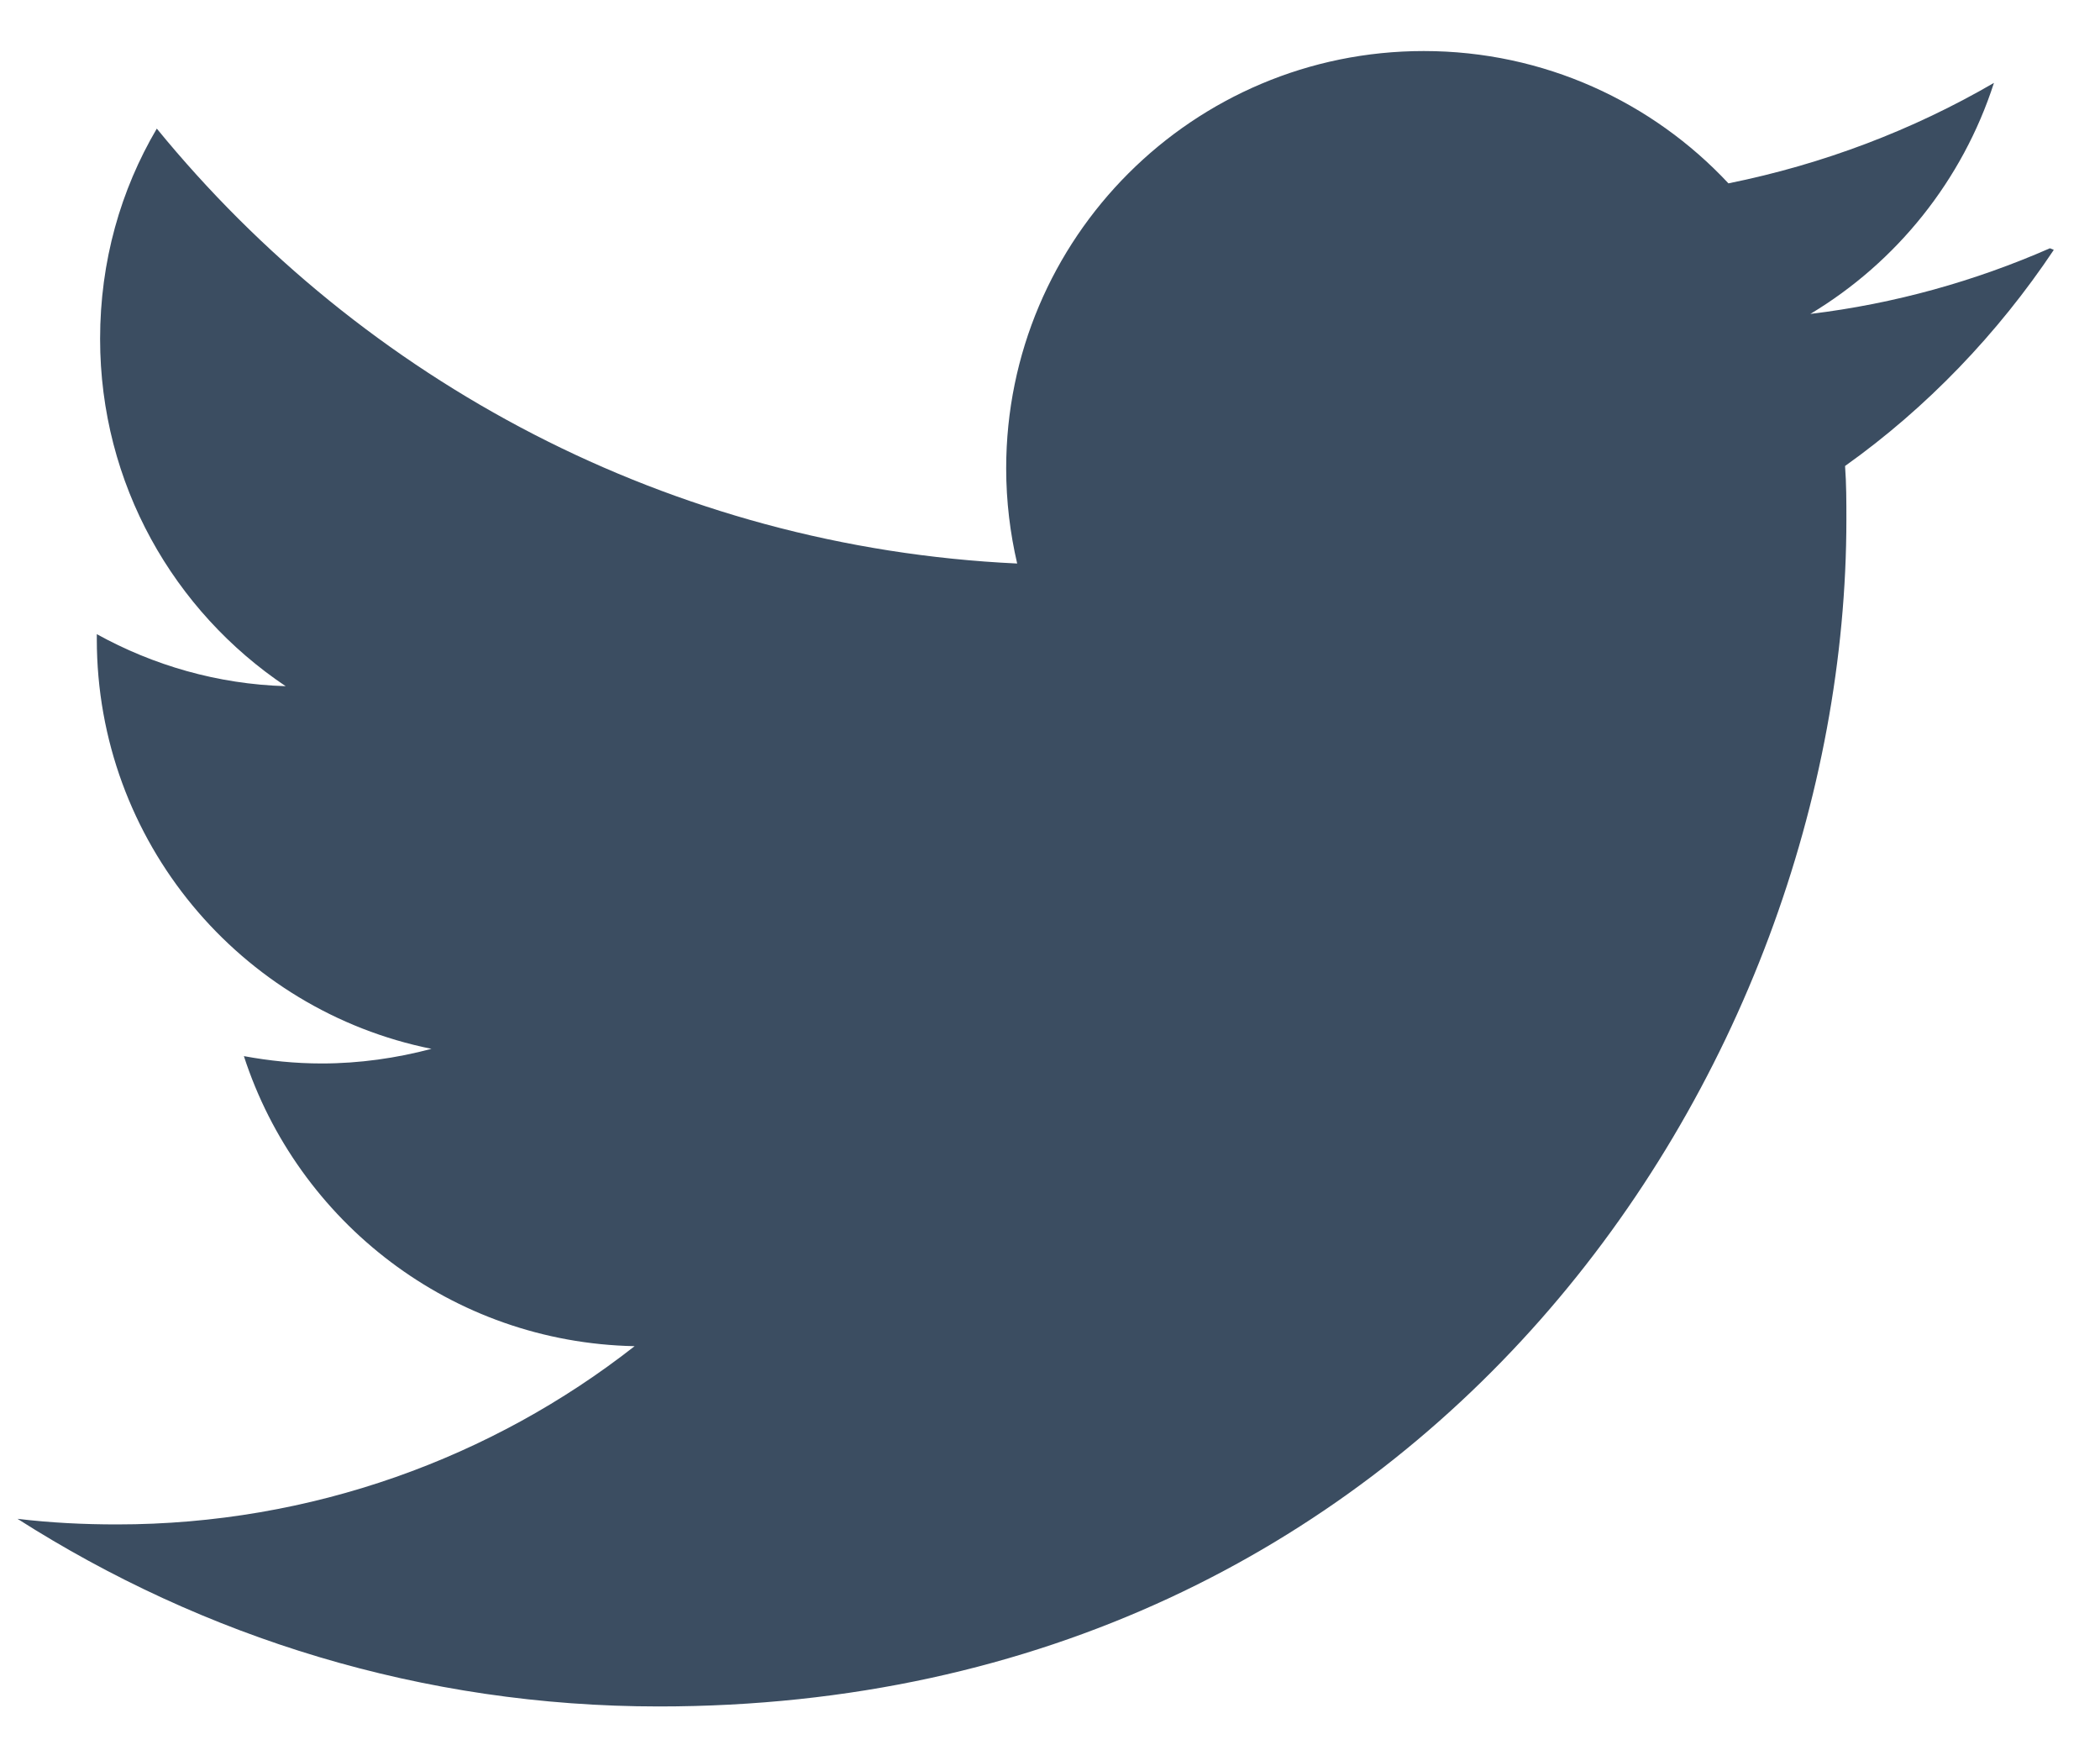 <svg width="30" height="25" viewBox="0 0 30 25" fill="none" xmlns="http://www.w3.org/2000/svg">
    <path
        d="M29.285 3.546C28.215 4.015 27.069 4.338 25.862 4.484C27.094 3.745 28.036 2.576 28.485 1.184C27.329 1.856 26.051 2.344 24.692 2.619C23.609 1.459 22.059 0.729 20.34 0.729C17.045 0.729 14.374 3.399 14.374 6.69C14.374 7.163 14.431 7.618 14.531 8.049C9.573 7.817 5.179 5.435 2.24 1.837C1.724 2.713 1.43 3.732 1.43 4.84C1.43 6.913 2.485 8.732 4.081 9.801C3.105 9.772 2.187 9.502 1.383 9.058V9.13C1.383 12.021 3.437 14.432 6.164 14.981C5.667 15.113 5.136 15.19 4.597 15.19C4.214 15.19 3.849 15.152 3.484 15.085C4.252 17.452 6.448 19.176 9.066 19.228C7.031 20.823 4.451 21.774 1.671 21.774C1.197 21.774 0.725 21.751 0.25 21.694C2.902 23.385 6.032 24.374 9.413 24.374C20.382 24.374 26.377 15.288 26.377 7.419C26.377 7.168 26.377 6.912 26.358 6.656C27.528 5.823 28.54 4.766 29.34 3.569L29.285 3.546Z"
        fill="#3B4D61" />
</svg>